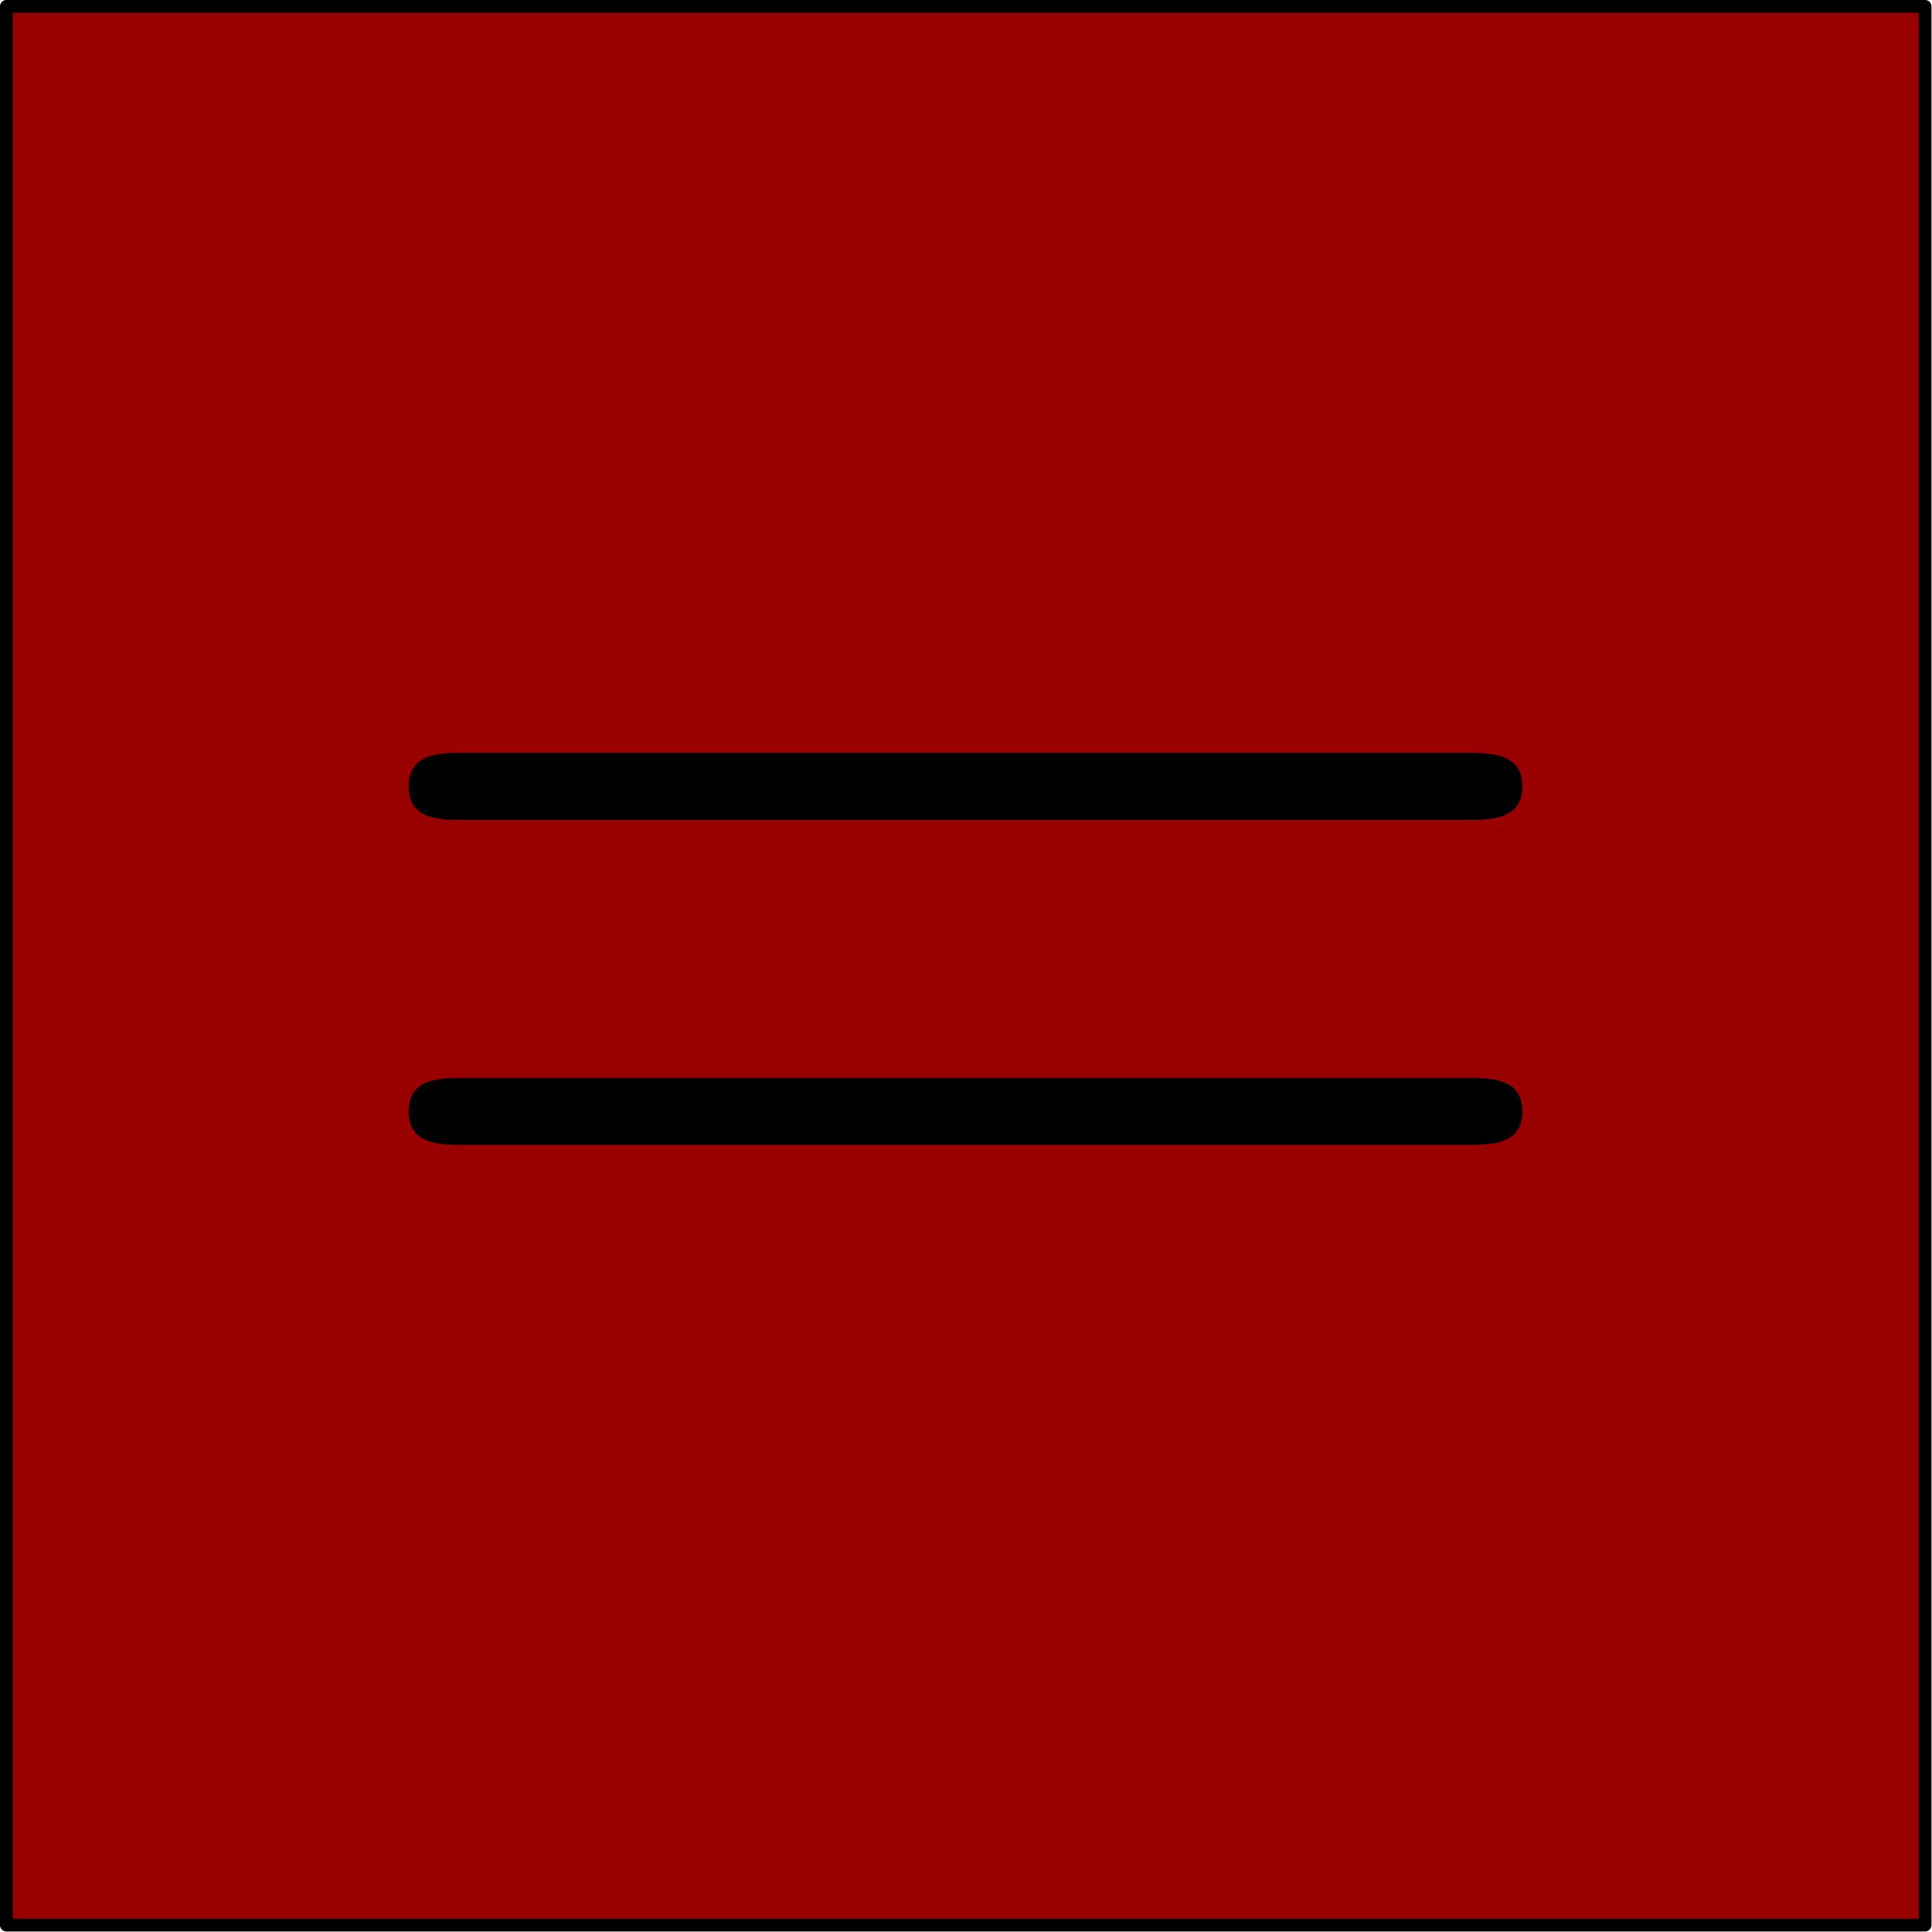 <?xml version='1.0' encoding='UTF-8'?>
<!-- This file was generated by dvisvgm 2.13.1 -->
<svg version='1.1' xmlns='http://www.w3.org/2000/svg' xmlns:xlink='http://www.w3.org/1999/xlink' width='75.5pt' height='75.5pt' viewBox='94.159 91.608 75.5 75.5'>
<defs>
<path id='g0-61' d='M7.495-3.567C7.658-3.567 7.865-3.567 7.865-3.785S7.658-4.004 7.505-4.004H.971C.818-4.004 .611-4.004 .611-3.785S.818-3.567 .982-3.567H7.495ZM7.505-1.451C7.658-1.451 7.865-1.451 7.865-1.669S7.658-1.887 7.495-1.887H.982C.818-1.887 .611-1.887 .611-1.669S.818-1.451 .971-1.451H7.505Z'/>
</defs>
<g id='page1'>
<g transform='matrix(0.996 0 0 0.996 94.159 91.608)'>
<path d='M 0.251 75.532L 75.532 75.532L 75.532 0.251L 0.251 0.251L 0.251 75.532Z' fill='#990000'/>
</g>
<g transform='matrix(0.996 0 0 0.996 94.159 91.608)'>
<path d='M 0.251 75.532L 75.532 75.532L 75.532 0.251L 0.251 0.251L 0.251 75.532Z' fill='none' stroke='#000000' stroke-linecap='round' stroke-linejoin='round' stroke-miterlimit='10.037' stroke-width='0.502'/>
</g>
<g transform='matrix(6 0 0 6 -659.565 -665.24)'>
<use x='127.671' y='135.049' xlink:href='#g0-61'/>
</g>
</g>
</svg>